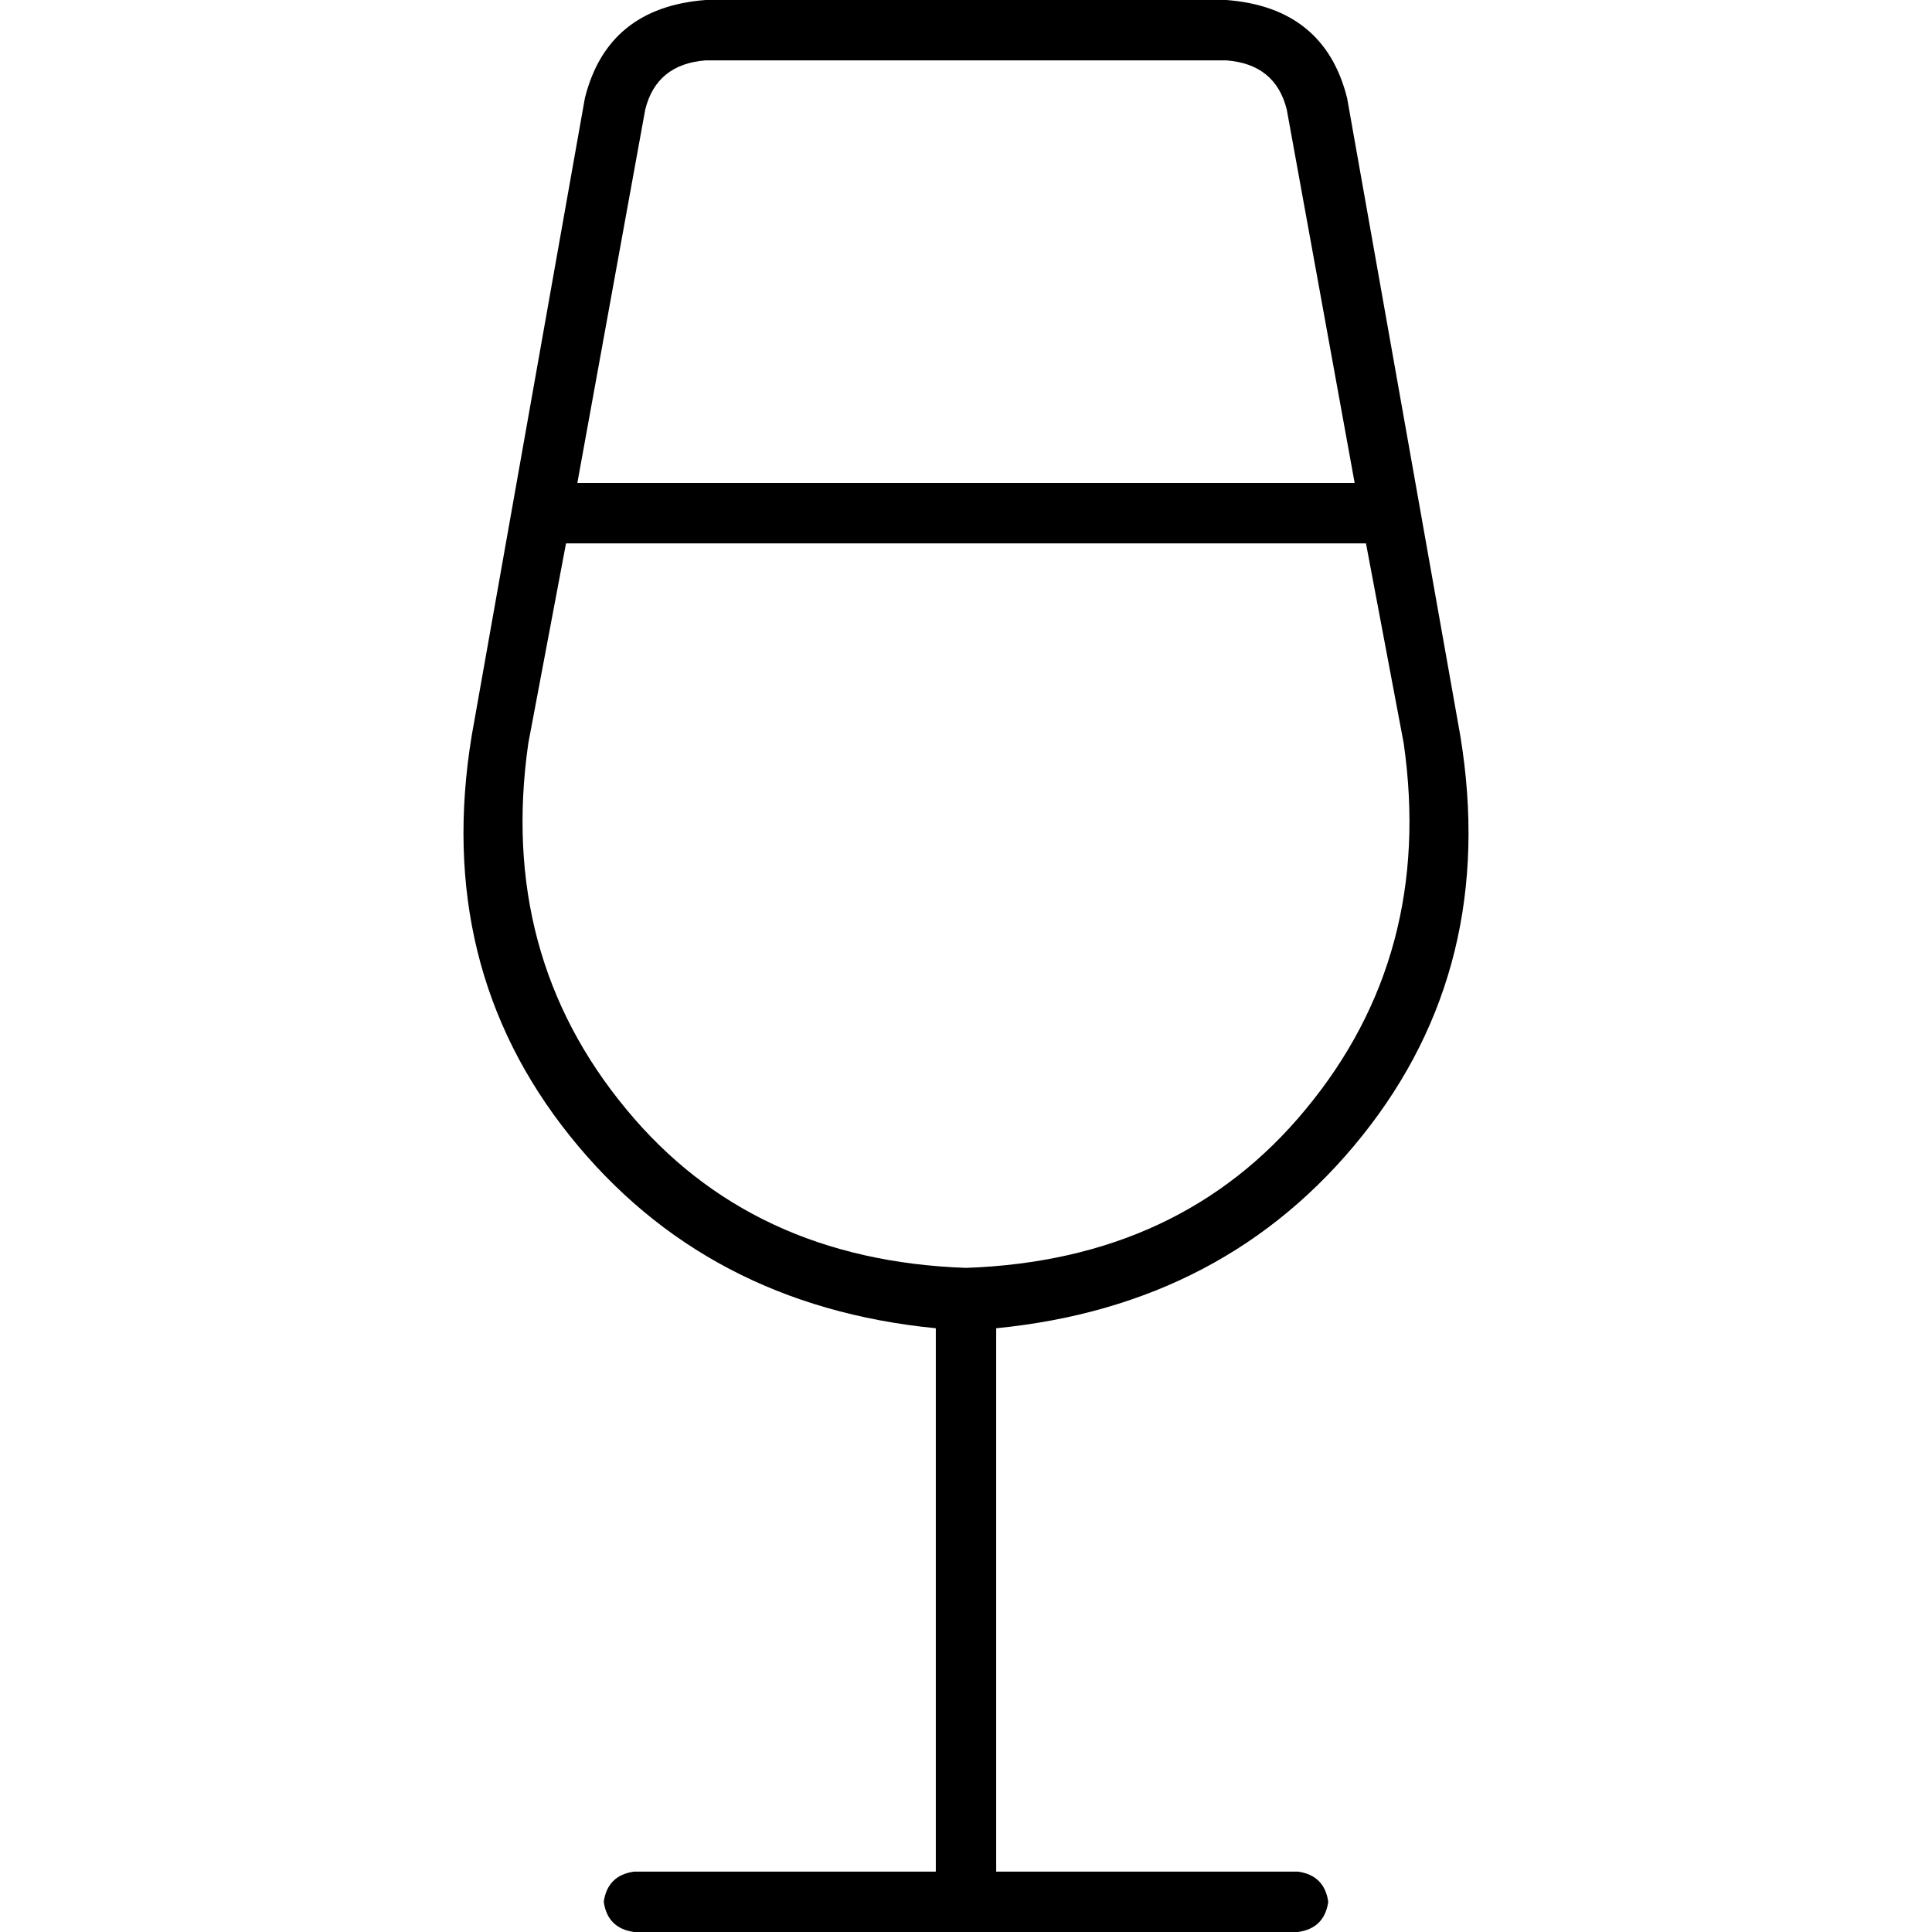 <svg xmlns="http://www.w3.org/2000/svg" viewBox="0 0 512 512">
  <path d="M 150 144 L 362 144 L 150 144 L 362 144 L 372 197 L 372 197 Q 380 253 346 294 Q 313 334 256 336 Q 199 334 166 294 Q 132 253 140 197 L 150 144 L 150 144 Z M 153 128 L 171 29 L 153 128 L 171 29 Q 174 17 187 16 L 325 16 L 325 16 Q 338 17 341 29 L 359 128 L 359 128 L 153 128 L 153 128 Z M 155 26 L 125 195 L 155 26 L 125 195 Q 115 256 151 301 Q 187 346 248 352 L 248 496 L 248 496 L 168 496 L 168 496 Q 161 497 160 504 Q 161 511 168 512 L 256 512 L 344 512 Q 351 511 352 504 Q 351 497 344 496 L 264 496 L 264 496 L 264 352 L 264 352 Q 325 346 361 301 Q 397 256 387 195 L 357 26 L 357 26 Q 351 2 325 0 L 187 0 L 187 0 Q 161 2 155 26 L 155 26 Z" />
</svg>